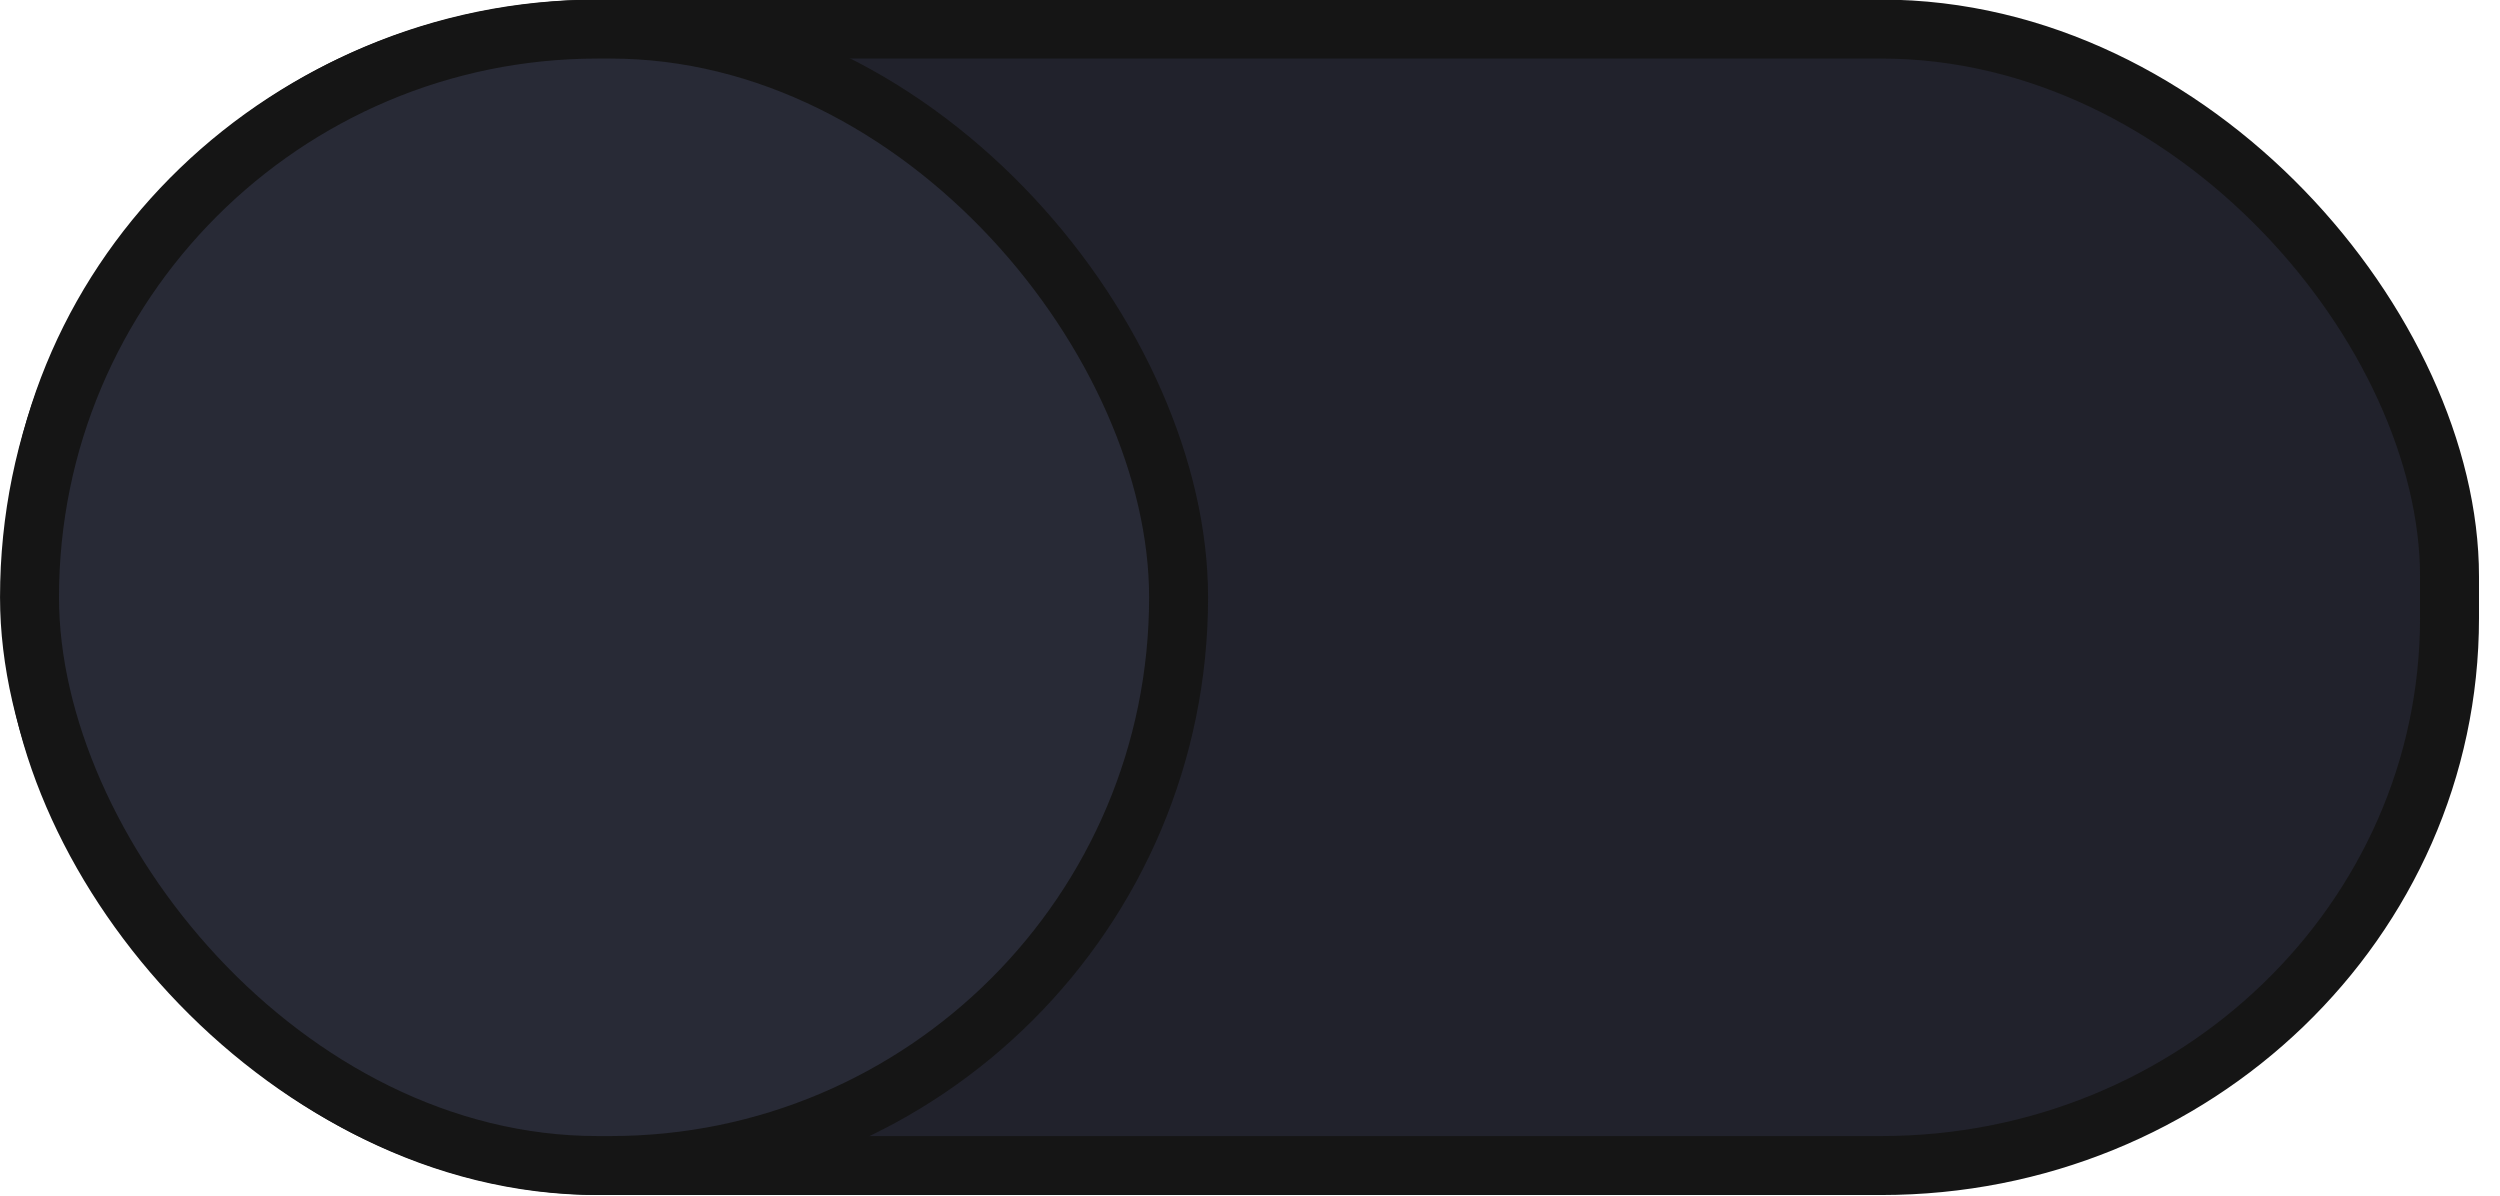 <?xml version="1.0" encoding="UTF-8" standalone="no"?>
<svg
   xmlns:dc="http://purl.org/dc/elements/1.1/"
   xmlns:cc="http://creativecommons.org/ns#"
   xmlns:rdf="http://www.w3.org/1999/02/22-rdf-syntax-ns#"
   xmlns:svg="http://www.w3.org/2000/svg"
   xmlns="http://www.w3.org/2000/svg"
   xmlns:xlink="http://www.w3.org/1999/xlink"
   xmlns:sodipodi="http://sodipodi.sourceforge.net/DTD/sodipodi-0.dtd"
   xmlns:inkscape="http://www.inkscape.org/namespaces/inkscape"
   width="46"
   height="22"
   version="1.1"
   id="svg961"
   sodipodi:docname="toggle-off-dark.svg"
   inkscape:version="1.0.1 (3bc2e813f5, 2020-09-07)">
  <sodipodi:namedview
     pagecolor="#ffffff"
     bordercolor="#666666"
     borderopacity="1"
     objecttolerance="10"
     gridtolerance="10"
     guidetolerance="10"
     inkscape:pageopacity="0"
     inkscape:pageshadow="2"
     inkscape:window-width="1424"
     inkscape:window-height="820"
     id="namedview963"
     showgrid="false"
     inkscape:zoom="19.217391"
     inkscape:cx="23"
     inkscape:cy="10.947964"
     inkscape:window-x="8"
     inkscape:window-y="35"
     inkscape:window-maximized="0"
     inkscape:current-layer="g959" />
  <defs
     id="defs953">
    <linearGradient
       id="a">
      <stop
         offset="0"
         stop-color="#39393a"
         id="stop947" />
      <stop
         offset="1"
         stop-color="#302f30"
         id="stop949" />
    </linearGradient>
    <linearGradient
       xlink:href="#a"
       id="b"
       x1="53"
       y1="294.429"
       x2="53"
       y2="309.804"
       gradientUnits="userSpaceOnUse"
       gradientTransform="translate(-42.76)" />
  </defs>
  <g
     transform="translate(0 -291.18)"
     stroke-width="1.085"
     stroke="#151515"
     id="g959">
    <rect
       style="marker:none;fill:#21222c;fill-opacity:1"
       width="44.446"
       height="20.911"
       x=".625"
       y="291.715"
       rx="10.455"
       ry="10.073"
       fill="#282828"
       id="rect955" />
    <rect
       ry="10.455"
       rx="10.455"
       y="291.715"
       x=".543"
       height="20.911"
       width="21.143"
       style="marker:none;fill:#282a36;fill-opacity:1"
       fill="url(#b)"
       id="rect957" />
  </g>
</svg>

